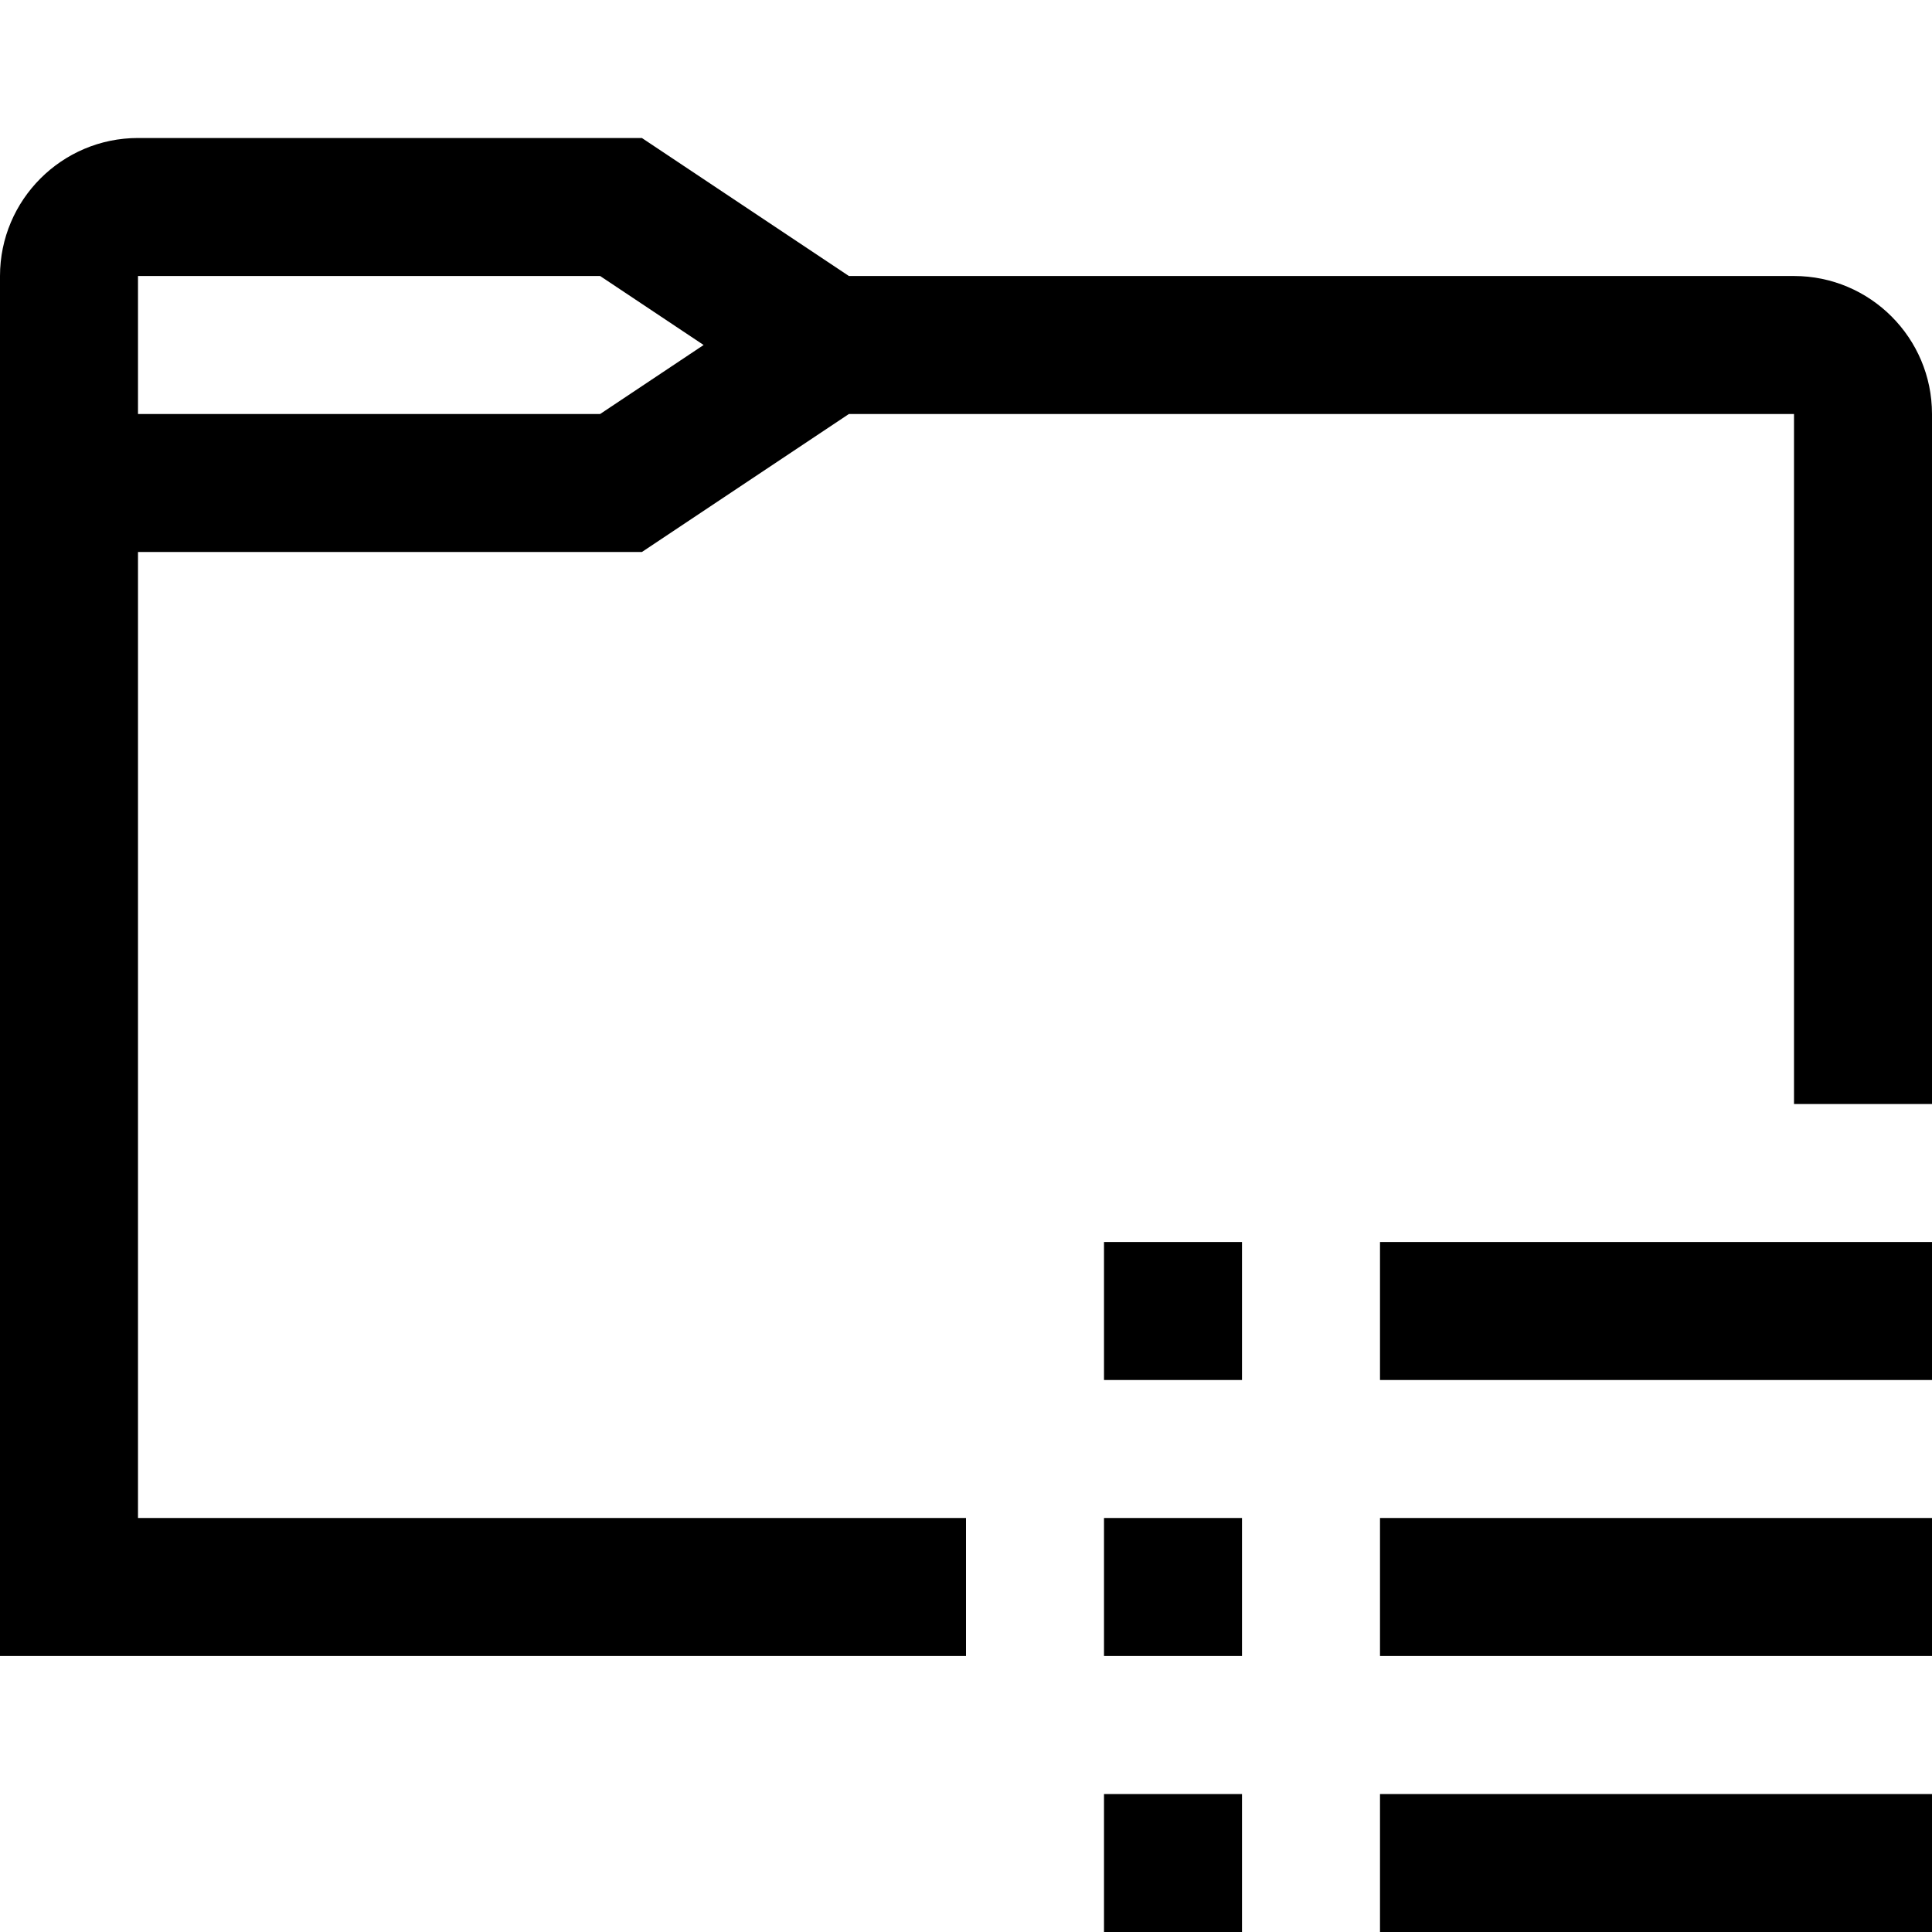 <svg xmlns="http://www.w3.org/2000/svg" viewBox="0 0 448 448"><path d="M416 64H196.844l-48-32H32C14.359 32 0 46.359 0 64v320h224v-32H32V128h116.844l48-32H416v160h32V96c0-17.641-14.344-32-32-32zM139.156 96H32V64h107.156l24 16-24 16zM256 288h32v32h-32v-32zm64 0h128v32H320v-32zm-64 64h32v32h-32v-32zm64 0h128v32H320v-32zm-64 64h32v32h-32v-32zm64 0h128v32H320v-32z"/></svg>